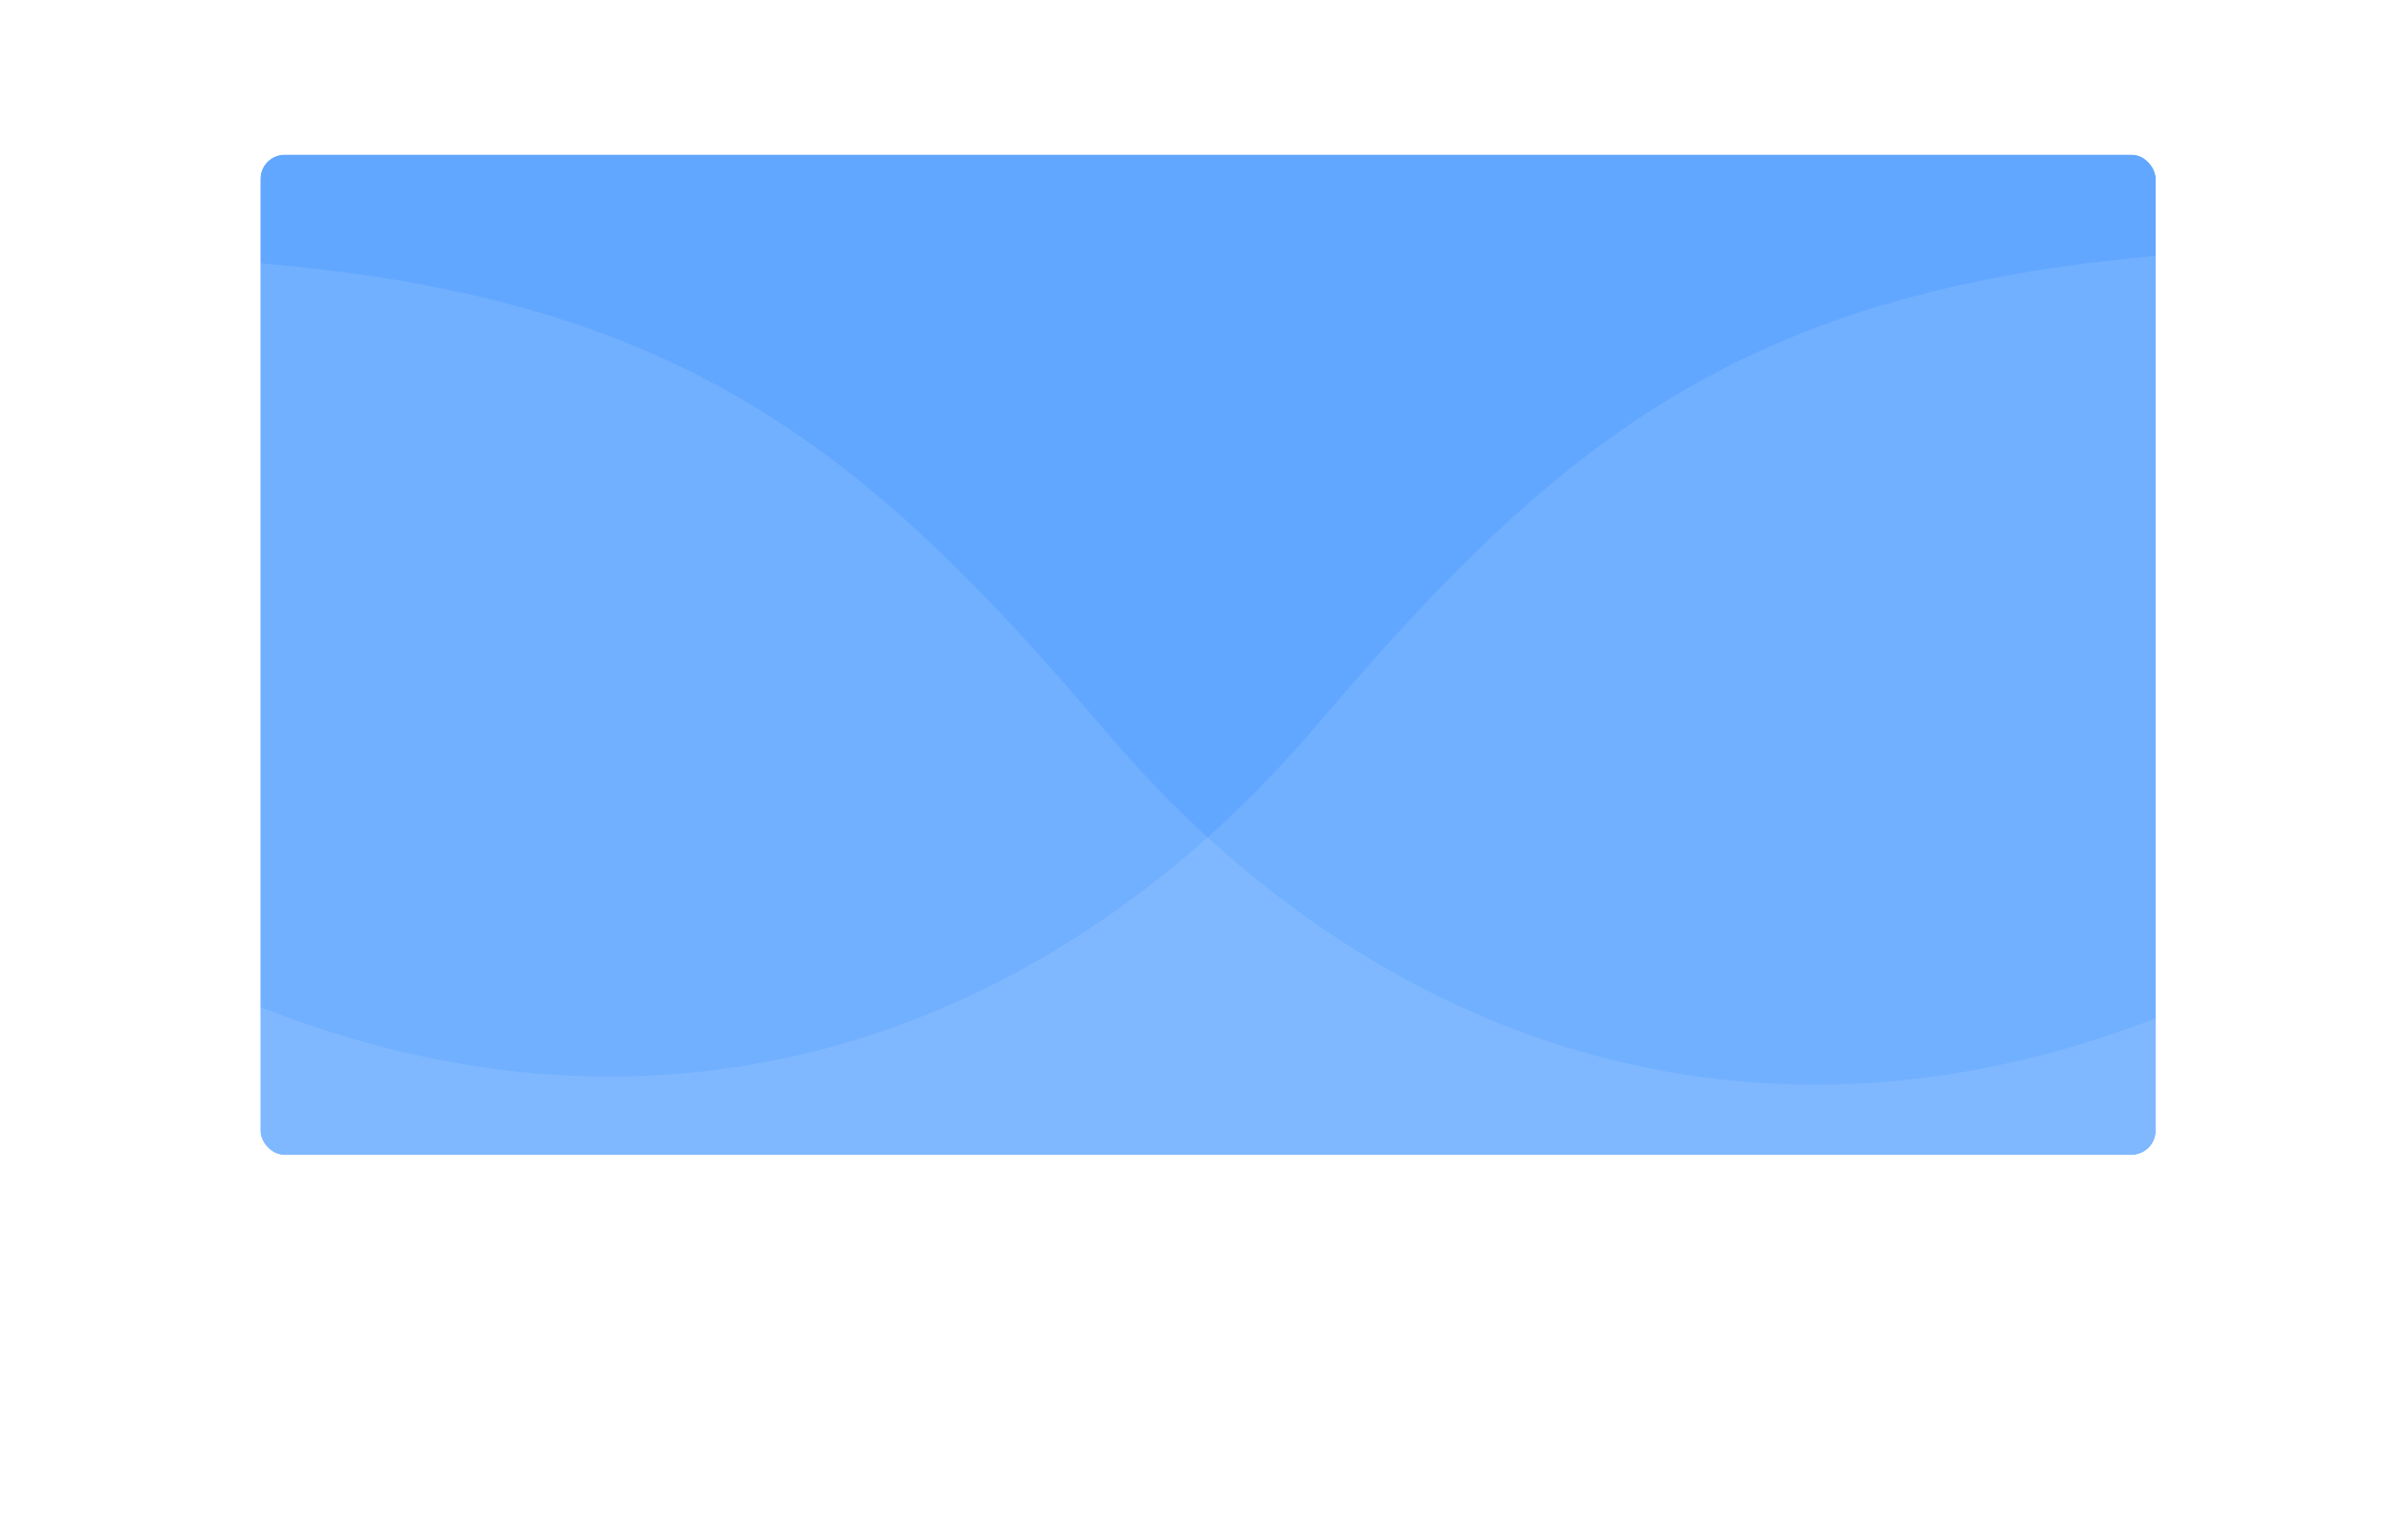 <svg version="1.2" xmlns="http://www.w3.org/2000/svg" viewBox="0 0 296 186" width="296" height="186"><defs><clipPath clipPathUnits="userSpaceOnUse" id="cp1"><path d="m35 19h227c1.66 0 3 1.34 3 3v117c0 1.66-1.34 3-3 3h-227c-1.66 0-3-1.34-3-3v-117c0-1.66 1.34-3 3-3z"/></clipPath><filter x="-50%" y="-50%" width="200%" height="200%" id="f1" ><feDropShadow dx="-7.960204194457795e-16" dy="13" stdDeviation="12.5" flood-color="#4875ae" flood-opacity=".3"/></filter></defs><style>.a{filter:url(#f1);fill:#62a7ff}.b{opacity:.1;fill:#fff}</style><g clip-path="url(#cp1)"><rect class="a" x="32" y="19" width="233" height="123" rx="3"></rect><path fill-rule="evenodd" class="b" d="m30 123c52.5 21.7 100 3.7 132-34 30.5-35.9 53.6-54.4 109-58v119h-244z"/><path fill-rule="evenodd" class="b" d="m271 151h-244v-119c55.4 3.6 78.5 22.1 109 58 32 37.7 79.5 55.7 132 34z"/></g></svg>